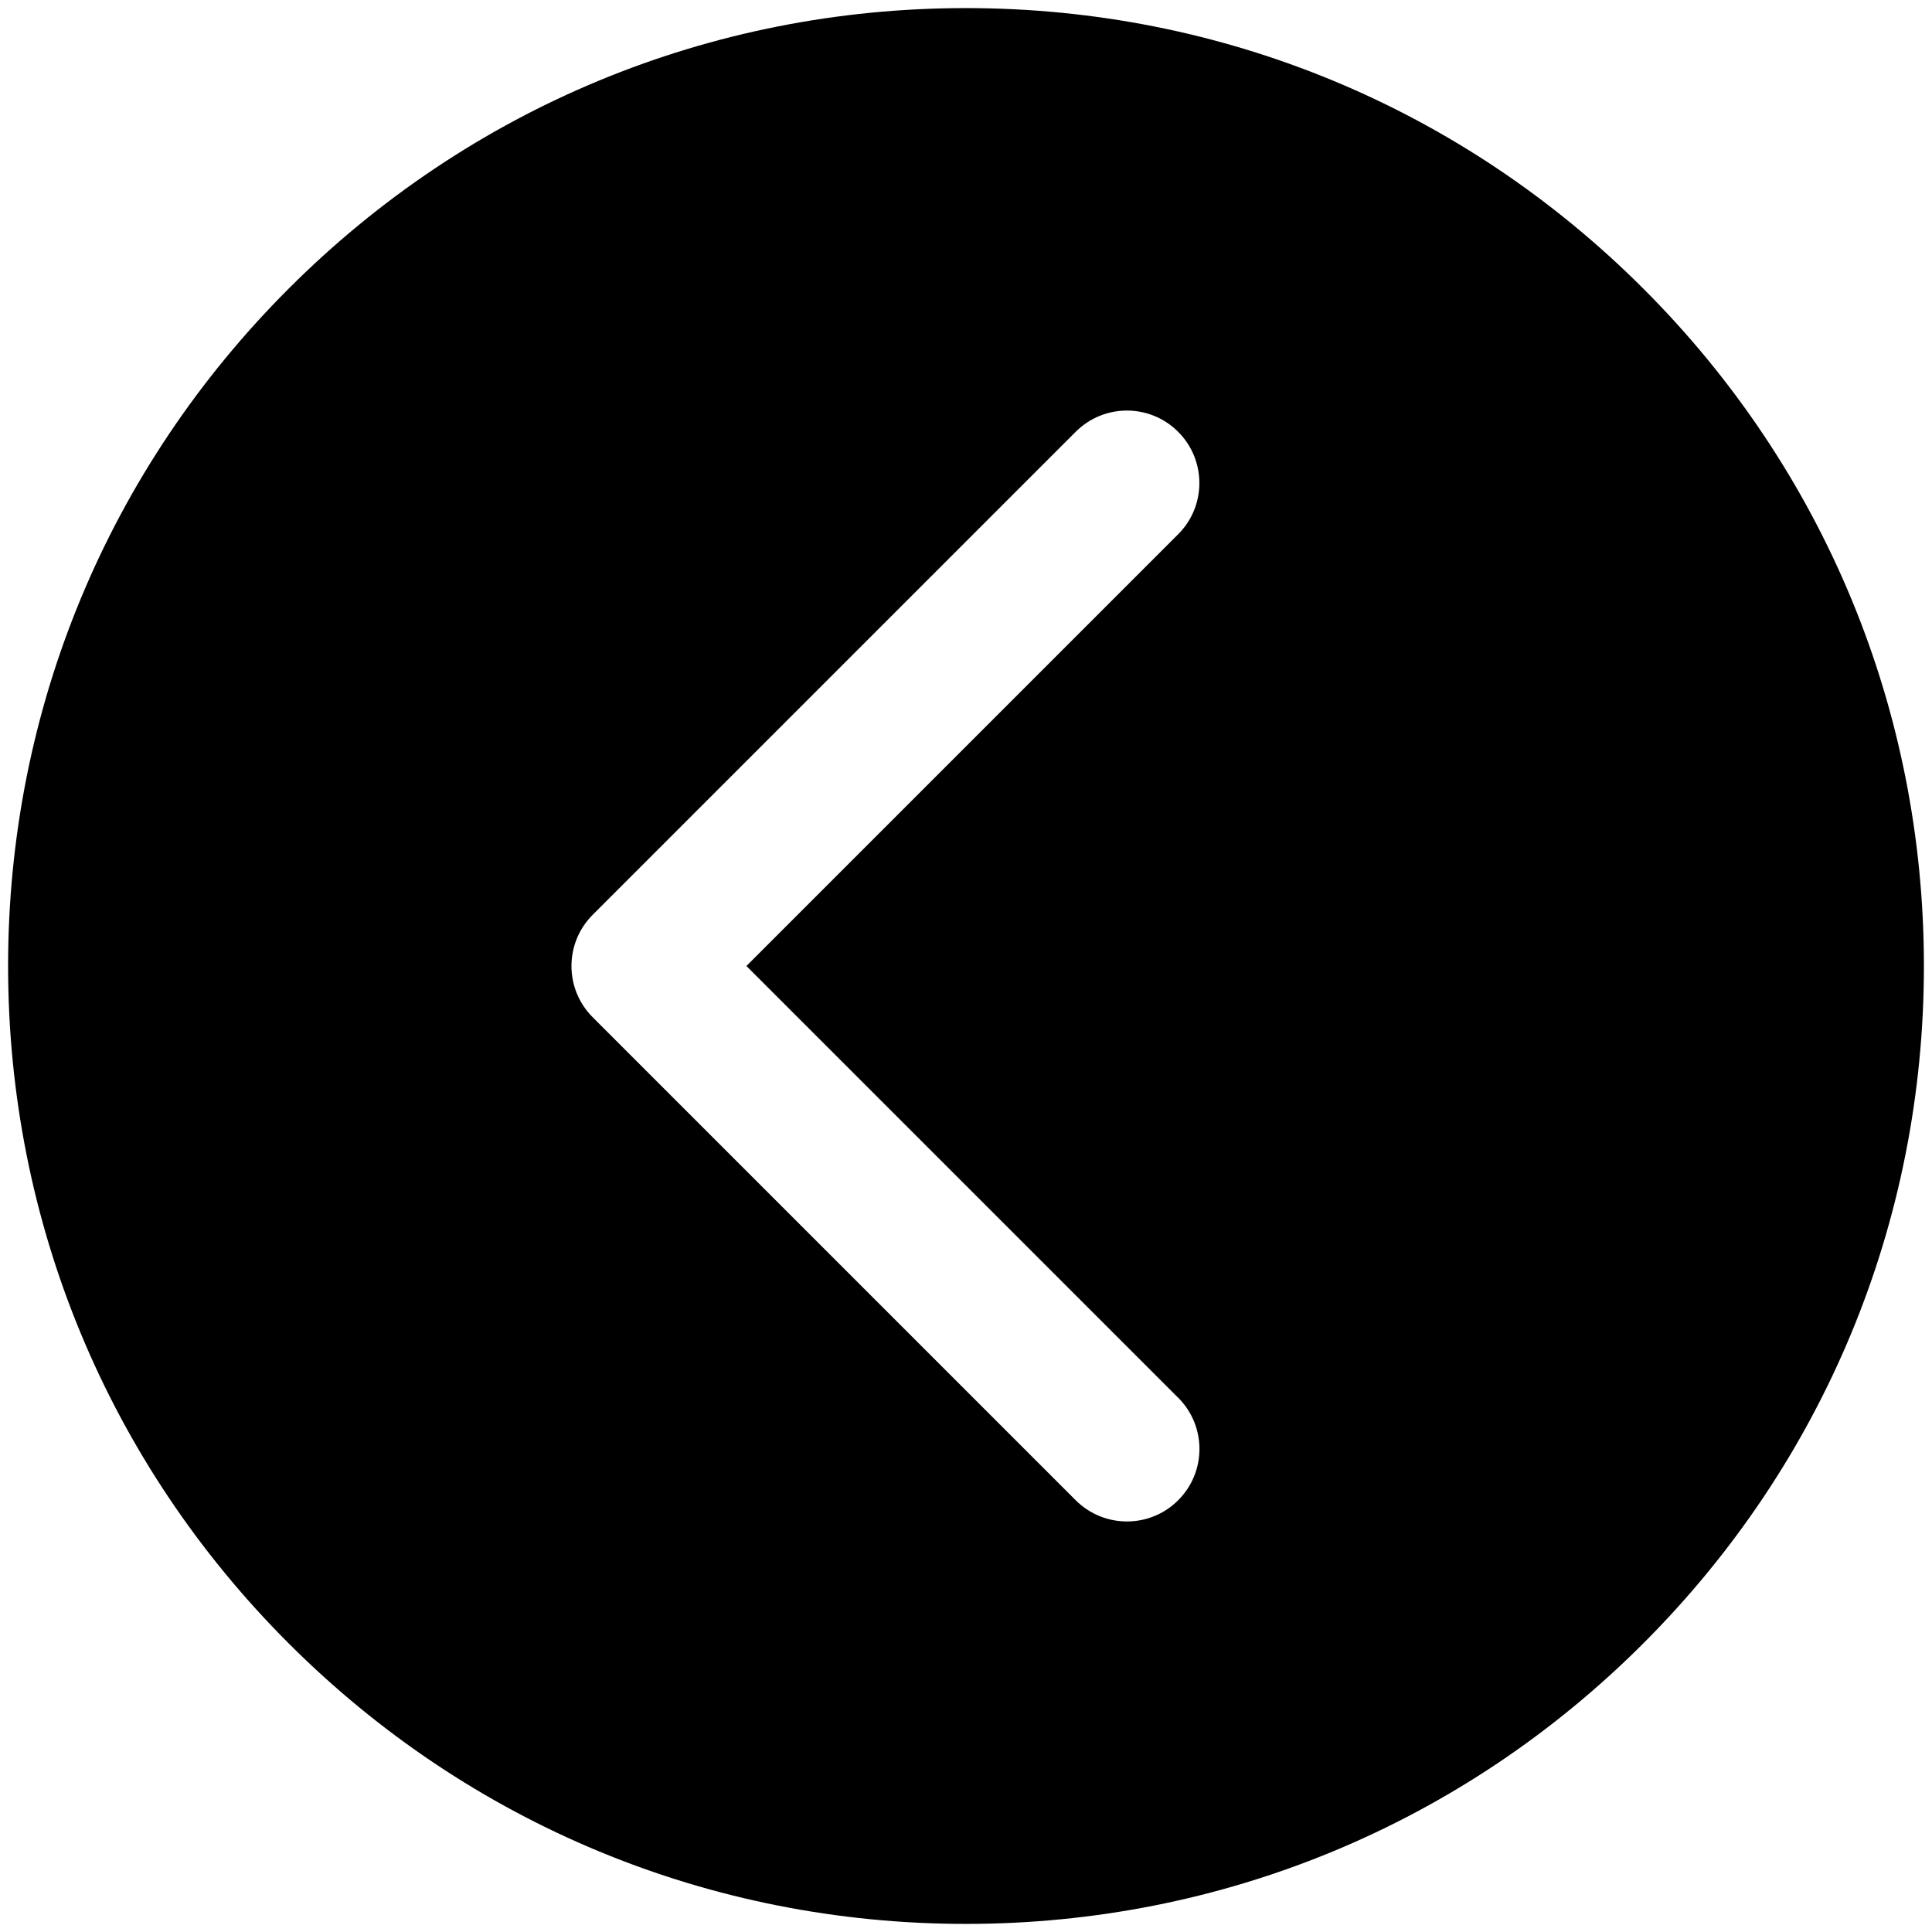 <?xml version="1.0" encoding="utf-8"?>
<!-- Generated by IcoMoon.io -->
<!DOCTYPE svg PUBLIC "-//W3C//DTD SVG 1.1//EN" "http://www.w3.org/Graphics/SVG/1.1/DTD/svg11.dtd">
<svg version="1.1" xmlns="http://www.w3.org/2000/svg" xmlns:xlink="http://www.w3.org/1999/xlink" width="32" height="32" viewBox="0 0 32 32">
<path d="M27.219 4.781c-2.997-2.997-6.981-4.647-11.219-4.647s-8.223 1.65-11.219 4.647c-2.997 2.997-4.647 6.981-4.647 11.219s1.65 8.223 4.647 11.219c2.997 2.997 6.981 4.647 11.219 4.647s8.223-1.65 11.219-4.647c2.997-2.997 4.647-6.981 4.647-11.219s-1.65-8.223-4.647-11.219zM19.515 23.151c0.469 0.469 0.469 1.228 0 1.697-0.234 0.235-0.542 0.352-0.849 0.352s-0.614-0.117-0.849-0.351l-8-8c-0.469-0.469-0.469-1.228 0-1.697l8-8c0.468-0.469 1.229-0.469 1.697 0s0.469 1.228 0 1.697l-7.151 7.151 7.151 7.151z"></path>
</svg>
